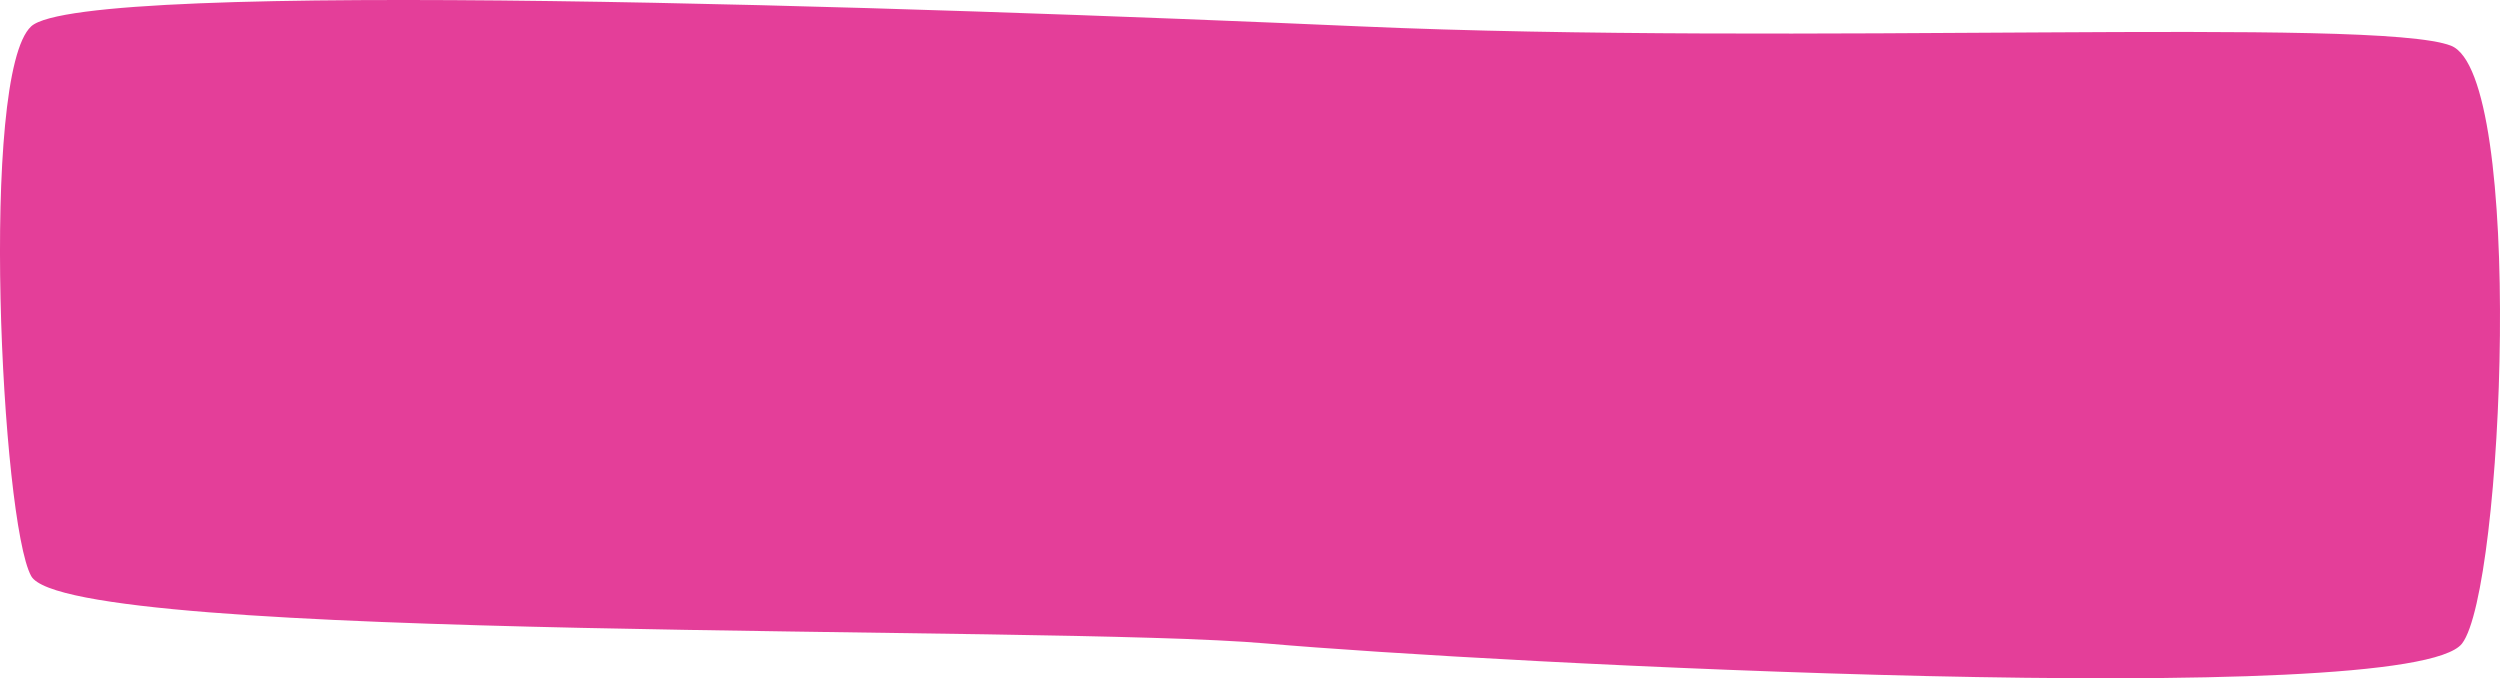 <svg width="129" height="35" viewBox="0 0 129 35" fill="none" xmlns="http://www.w3.org/2000/svg">
<path d="M1.608 29.723C0.076 26.937 -1.073 3.849 1.608 1.361C4.289 -1.126 47.569 0.366 70.166 1.361C92.763 2.357 122.638 0.864 126.468 2.357C130.298 3.849 129.187 30.42 127.042 33.206C124.361 36.689 76.677 34.201 65.379 33.206C54.08 32.211 3.523 33.206 1.608 29.723Z" fill="#E43E99"/>
</svg>
